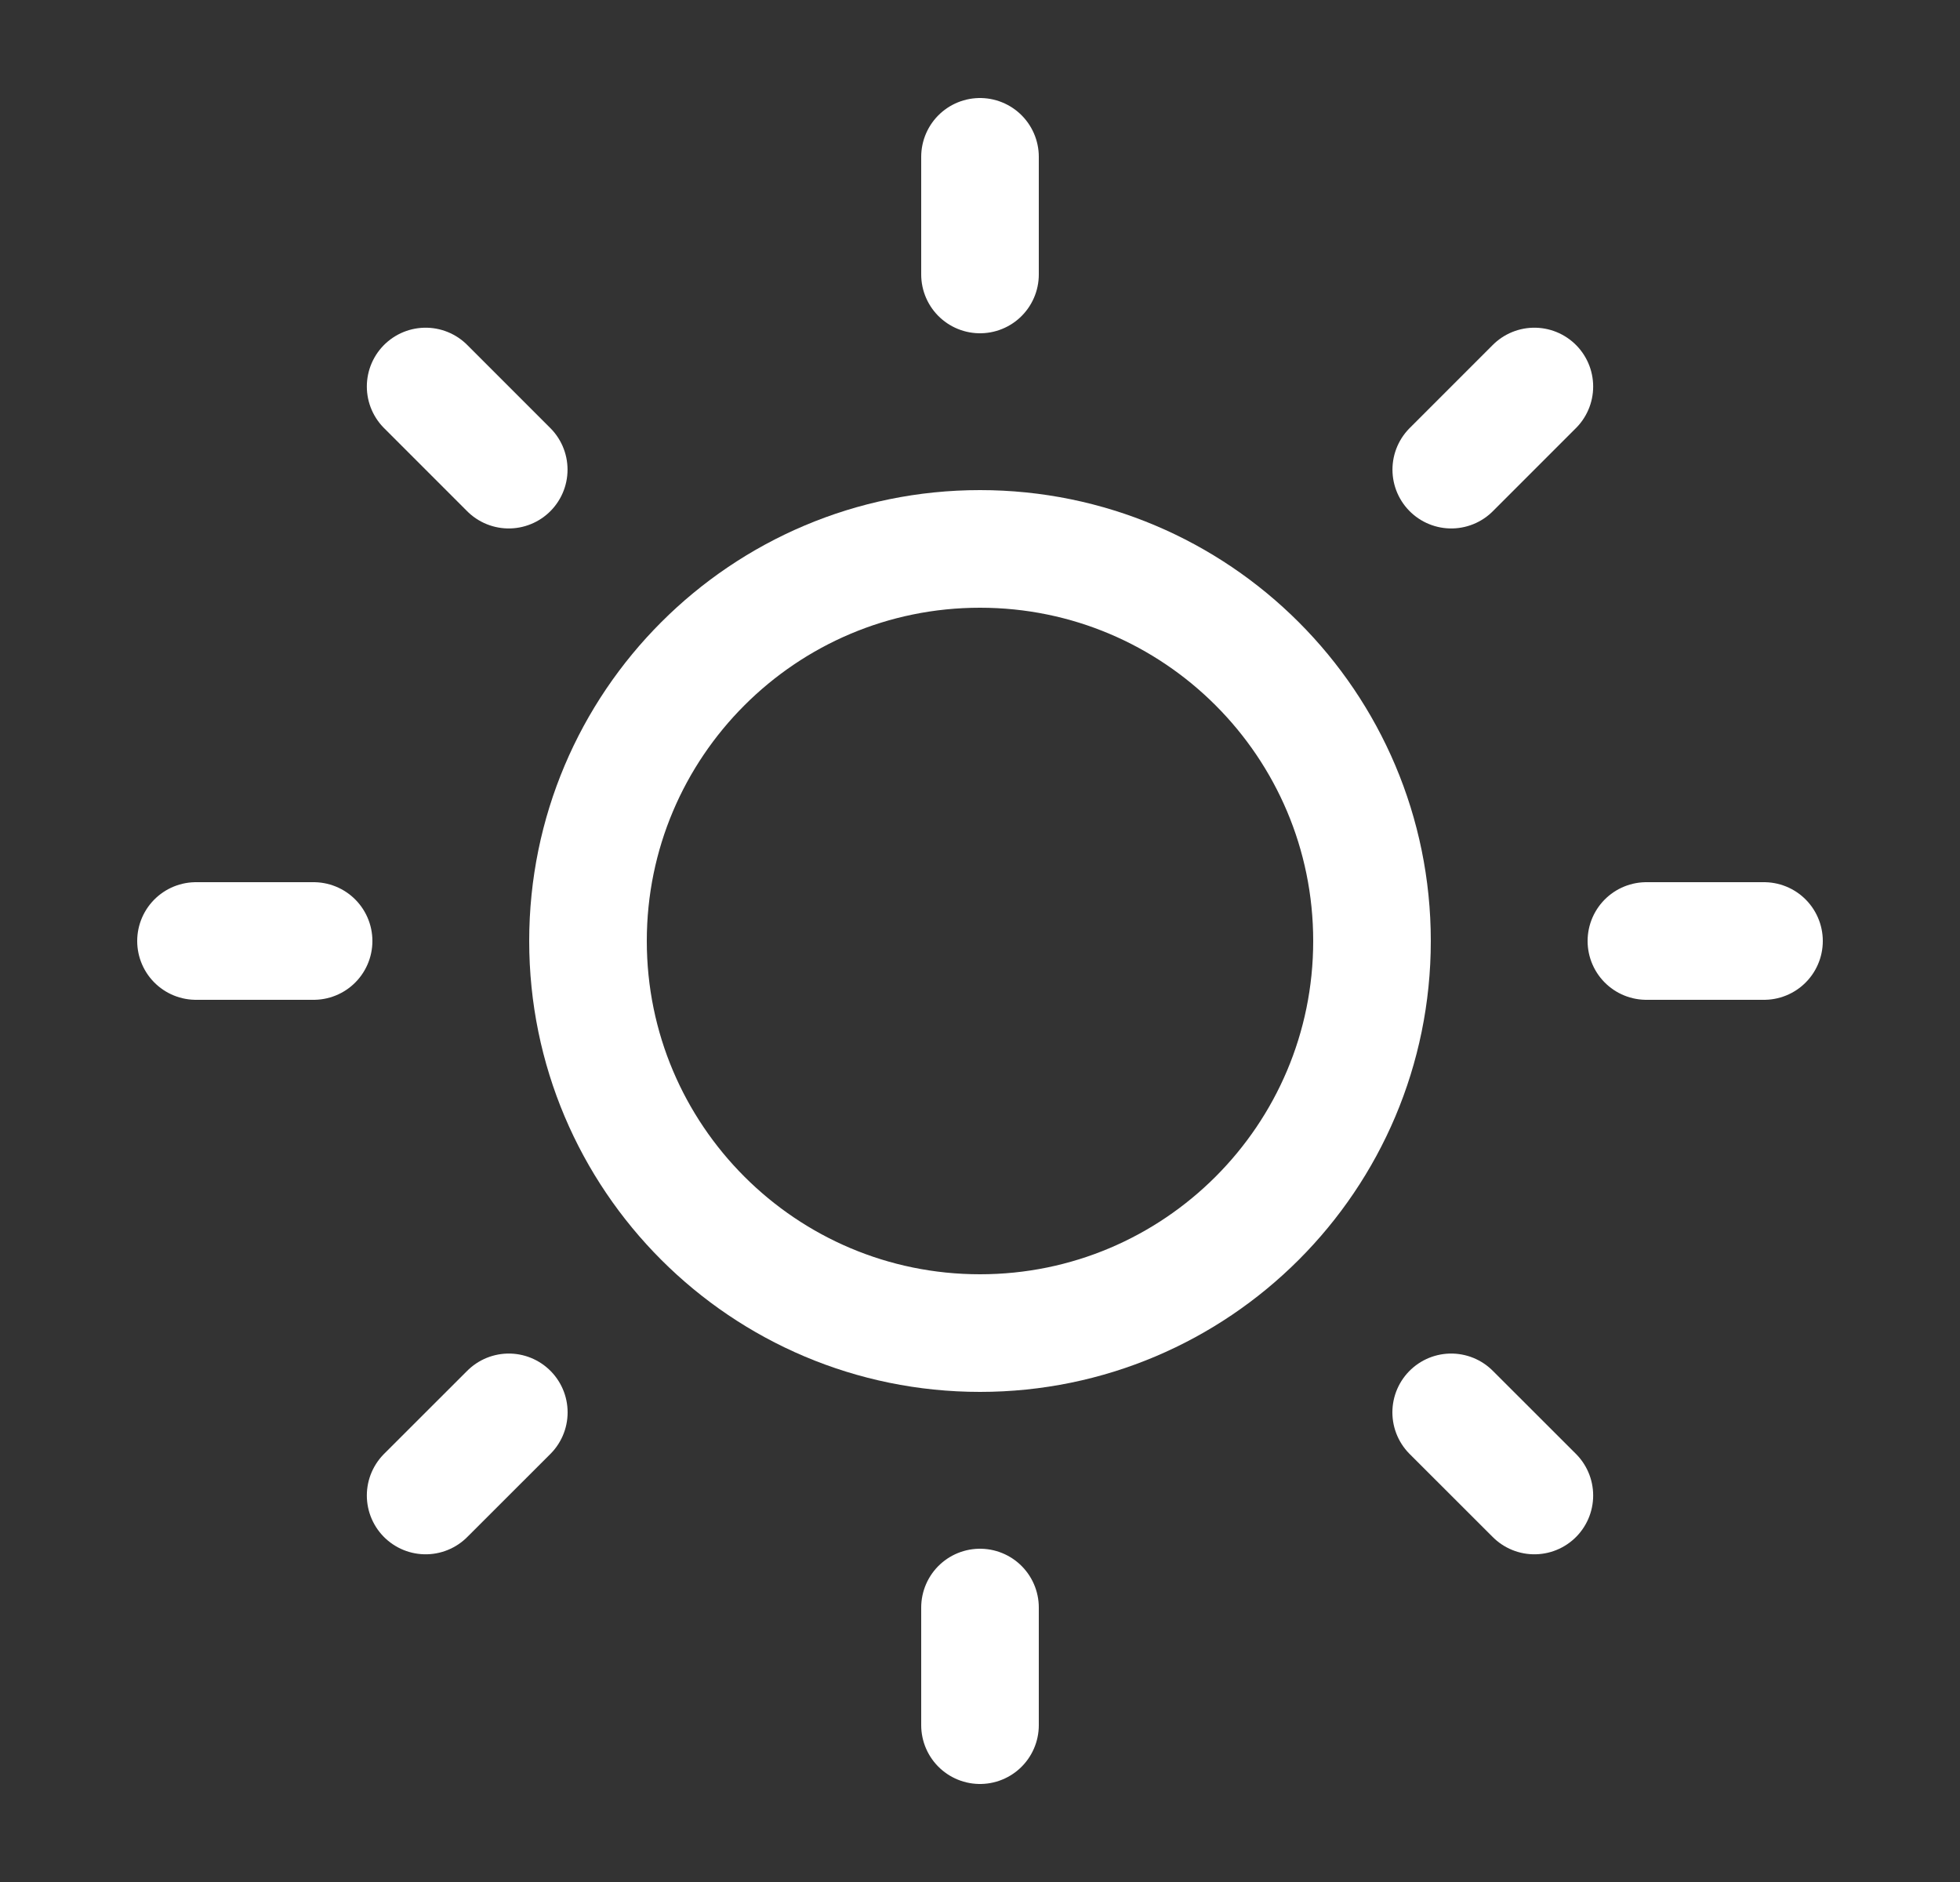 <svg width="25" height="24" viewBox="0 0 25 24" fill="none" xmlns="http://www.w3.org/2000/svg">
<rect x="0" y="0" width="25" height="24" fill="#333333" stroke="none"/>
<path d="M17.5 12C17.5 14.761 15.261 17 12.5 17C9.739 17 7.5 14.761 7.5 12C7.5 9.239 9.739 7 12.5 7C15.261 7 17.5 9.239 17.5 12Z" stroke="white" stroke-width="1.5"/>
<path d="M12.5 2V3.5M12.5 20.5V22M19.571 19.071L18.51 18.011M6.489 5.989L5.429 4.929M22.5 12H21M4 12H2.5M19.571 4.929L18.511 5.989M6.49 18.011L5.429 19.071" stroke="white" stroke-width="1.5" stroke-linecap="round"/>
</svg>
